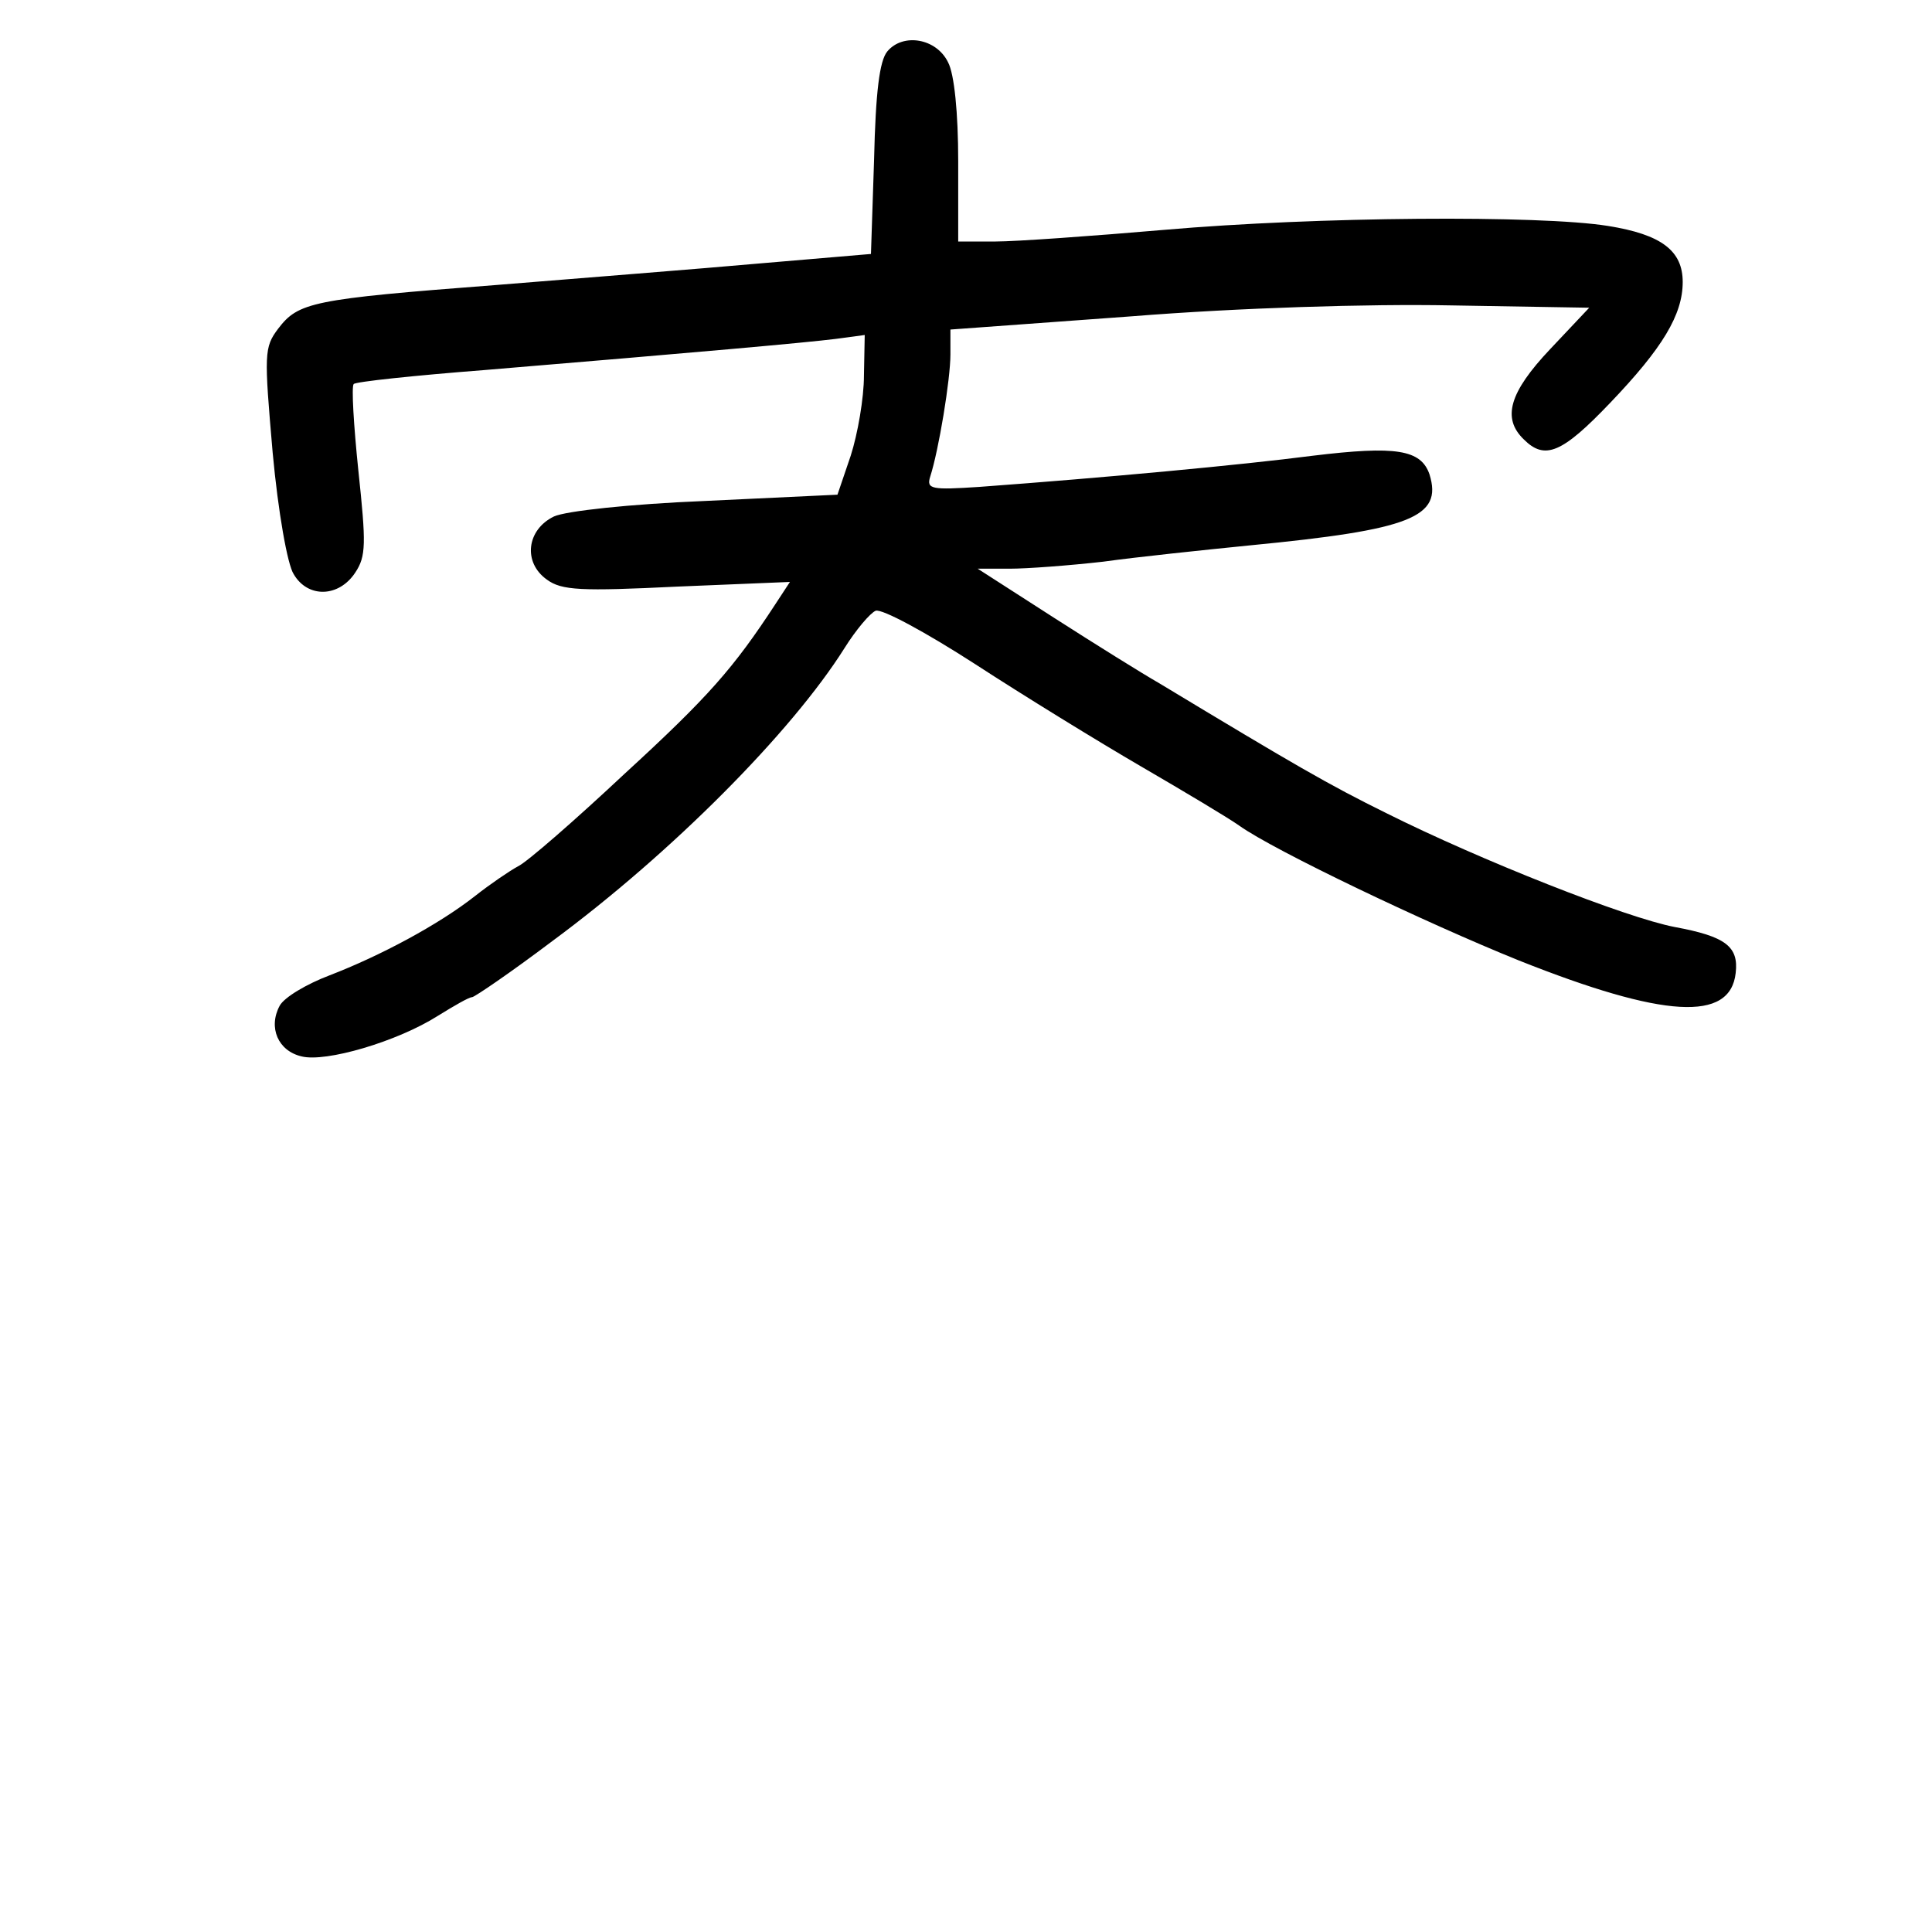 <?xml version="1.0" standalone="no"?>
<!DOCTYPE svg PUBLIC "-//W3C//DTD SVG 20010904//EN"
 "http://www.w3.org/TR/2001/REC-SVG-20010904/DTD/svg10.dtd">
<svg version="1.0" xmlns="http://www.w3.org/2000/svg"
 width="248pt" height="248pt" viewBox="0 0 248 248"
 preserveAspectRatio="xMidYMid meet">
<g transform="translate(0,248) scale(0.1,-0.1)"
fill="#000000" stroke="none">
<path d="M1139 2414 c-10 -12 -15 -52 -17 -139 l-4 -121 -141 -12 c-78 -7
-232 -19 -342 -28 -235 -18 -252 -22 -278 -56 -18 -24 -18 -32 -7 -159 7 -76
19 -144 27 -156 18 -31 58 -30 79 2 14 21 14 37 4 131 -6 58 -9 108 -6 111 2
3 78 11 168 18 276 23 411 35 451 40 l37 5 -1 -52 c0 -29 -8 -75 -17 -103
l-17 -50 -169 -8 c-98 -4 -180 -13 -195 -20 -35 -17 -40 -59 -9 -81 19 -14 44
-15 167 -9 l145 6 -19 -29 c-53 -81 -85 -118 -193 -217 -64 -60 -126 -114
-137 -119 -11 -6 -36 -23 -55 -38 -47 -37 -122 -77 -187 -102 -29 -11 -58 -28
-64 -39 -15 -28 -2 -58 28 -65 31 -8 123 19 175 52 21 13 40 24 44 24 3 0 50
32 103 72 153 113 307 268 375 376 15 24 33 45 40 48 8 3 65 -28 127 -68 63
-41 159 -100 214 -132 55 -32 112 -66 126 -76 45 -32 240 -125 359 -173 186
-74 271 -79 278 -16 4 34 -13 47 -78 59 -63 12 -250 86 -370 146 -75 37 -118
62 -292 167 -21 12 -82 50 -135 84 l-98 63 41 0 c22 0 76 4 120 9 43 6 129 15
189 21 206 20 247 36 230 91 -11 32 -43 37 -150 24 -93 -12 -265 -28 -428 -40
-61 -4 -68 -3 -63 13 11 34 26 125 26 157 l0 32 233 17 c138 11 304 16 409 14
l178 -3 -50 -53 c-53 -56 -62 -89 -34 -116 27 -27 49 -18 111 47 67 70 93 113
93 155 0 40 -27 61 -96 72 -87 14 -374 12 -569 -5 -93 -8 -191 -15 -217 -15
l-48 0 0 103 c0 62 -5 112 -13 127 -15 31 -58 38 -78 14z"/>
</g>
</svg>
